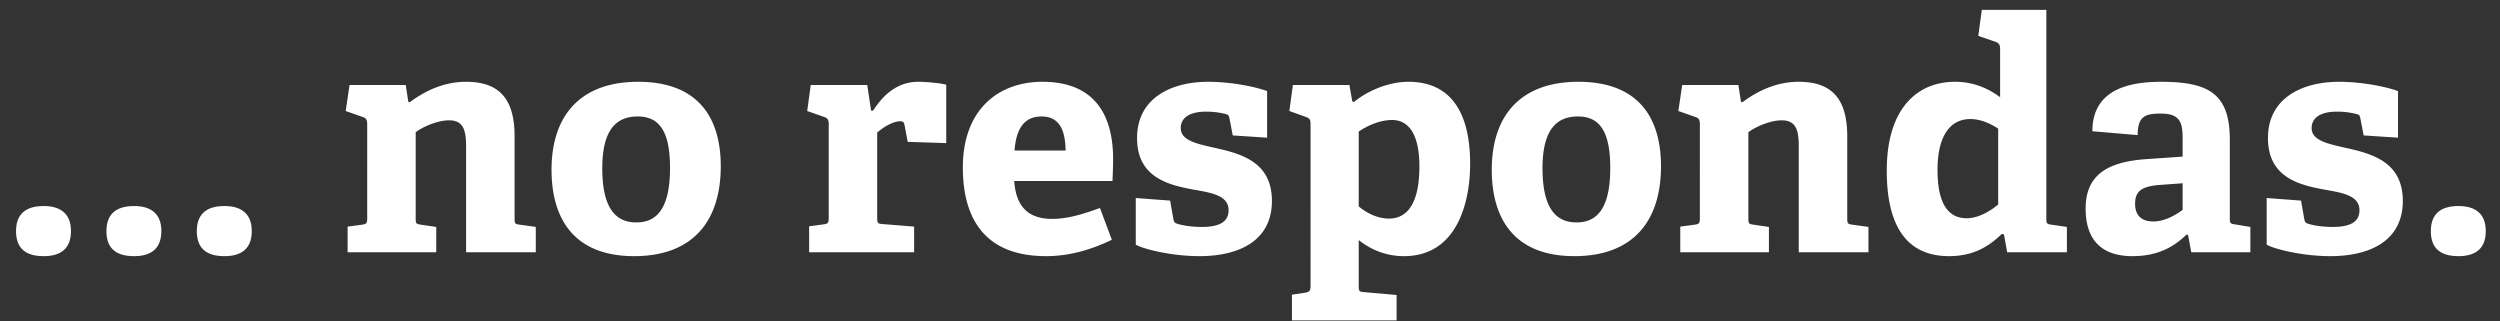 <svg width="109" height="14" viewBox="0 0 109 14" fill="none" xmlns="http://www.w3.org/2000/svg"><rect x="0" y="0" width="109" height="14" fill="#333333" stroke="none"/><path d="M3.094 10.076c0 .714-.392 1.092-1.19 1.092-.812 0-1.204-.364-1.204-1.092 0-.714.392-1.092 1.204-1.092.784 0 1.19.378 1.19 1.092zm3.94 0c0 .714-.391 1.092-1.19 1.092-.811 0-1.203-.364-1.203-1.092 0-.714.392-1.092 1.204-1.092.784 0 1.19.378 1.19 1.092zm3.942 0c0 .714-.392 1.092-1.19 1.092-.812 0-1.204-.364-1.204-1.092 0-.714.392-1.092 1.204-1.092.784 0 1.19.378 1.19 1.092zm9.346-3.598c0-.672-.042-1.232-.742-1.232-.518 0-1.162.294-1.456.518v3.752c0 .224.014.252.224.28l.672.098V11h-3.864V9.88l.63-.084c.196-.028.224-.07.224-.28V5.4c0-.154-.042-.252-.182-.294l-.756-.266.168-1.134h2.45l.112.728.056.028c.7-.518 1.512-.896 2.464-.896 1.526 0 2.114.84 2.114 2.38v3.57c0 .224.014.252.224.28l.7.098V11h-3.038V6.478zm7.323 4.69c-2.562 0-3.598-1.568-3.598-3.766 0-2.324 1.218-3.836 3.78-3.836 2.59 0 3.598 1.54 3.598 3.682 0 2.38-1.204 3.92-3.78 3.92zm.098-1.47c.91 0 1.47-.63 1.47-2.38 0-1.652-.504-2.24-1.414-2.24-.924 0-1.54.574-1.54 2.254 0 1.694.546 2.366 1.484 2.366zm7.535.168l.63-.084c.196-.028.224-.07.224-.28V5.4c0-.154-.042-.252-.182-.294l-.756-.266.154-1.134h2.464l.168 1.12h.084c.462-.714 1.078-1.26 1.974-1.26.322 0 .966.056 1.218.126V6.24l-1.68-.056-.14-.742c-.028-.126-.07-.154-.182-.154-.364 0-.798.308-1.008.49v3.71c0 .224.014.266.224.28l1.386.112V11h-4.578V9.866zm13.198.588c-.868.42-1.82.714-2.87.714-2.702 0-3.626-1.68-3.626-3.864 0-2.534 1.554-3.738 3.472-3.738 1.848 0 3.08.966 3.08 3.388 0 .168-.014.658-.028.938H44.22c.07.994.504 1.652 1.652 1.652.546 0 1.134-.126 2.086-.476l.518 1.386zM46.46 6.562c-.014-1.176-.476-1.484-1.05-1.484-.602 0-1.092.336-1.176 1.484h2.226zm7.148-1.386c-.028-.126-.042-.168-.14-.196a3.336 3.336 0 00-.896-.112c-.7 0-1.092.266-1.092.714 0 .574.77.7 1.624.896 1.106.252 2.352.644 2.352 2.282 0 1.708-1.386 2.408-3.164 2.408-1.274 0-2.52-.336-2.772-.504v-2.03l1.498.112.14.798c.028.126.042.168.168.21.168.056.546.14 1.078.14.742 0 1.162-.21 1.162-.728 0-.56-.56-.728-1.274-.854-1.176-.21-2.716-.462-2.716-2.296 0-1.736 1.484-2.45 3.094-2.45 1.106 0 2.184.252 2.576.406v2.03l-1.498-.098-.14-.728zm2.72 7.672l.56-.084c.196-.028.252-.084.252-.294V5.4c0-.154-.028-.238-.182-.294l-.742-.266.154-1.134h2.464l.126.714.07.028c.672-.546 1.582-.882 2.38-.882 1.568 0 2.688.98 2.688 3.584 0 1.68-.574 4.018-2.884 4.018-.728 0-1.386-.238-1.974-.7v1.988c0 .224.014.266.224.28l1.428.126v1.106h-4.564v-1.12zm2.912-3.85c.308.266.798.532 1.316.532.938 0 1.33-.896 1.33-2.268 0-1.442-.49-2.03-1.19-2.03-.588 0-1.148.294-1.456.504v3.262zm9.399 2.17c-2.562 0-3.598-1.568-3.598-3.766 0-2.324 1.218-3.836 3.78-3.836 2.59 0 3.598 1.54 3.598 3.682 0 2.38-1.204 3.92-3.78 3.92zm.098-1.47c.91 0 1.47-.63 1.47-2.38 0-1.652-.504-2.24-1.414-2.24-.924 0-1.54.574-1.54 2.254 0 1.694.546 2.366 1.484 2.366zm9.69-3.22c0-.672-.042-1.232-.742-1.232-.518 0-1.162.294-1.456.518v3.752c0 .224.014.252.224.28l.672.098V11H73.26V9.88l.63-.084c.196-.028.224-.07.224-.28V5.4c0-.154-.042-.252-.182-.294l-.756-.266.168-1.134h2.45l.112.728.056.028c.7-.518 1.512-.896 2.464-.896 1.526 0 2.114.84 2.114 2.38v3.57c0 .224.014.252.224.28l.7.098V11h-3.038V6.478zm8.946 3.738l-.098-.014c-.588.574-1.274.966-2.296.966-1.652 0-2.716-1.05-2.716-3.724 0-2.814 1.414-3.878 2.968-3.878.812 0 1.442.28 1.974.672V2.11c0-.14-.056-.238-.182-.28l-.77-.266.154-1.134h2.814v9.1c0 .21.014.238.224.266l.672.098V11h-2.604l-.14-.784zm-.252-4.606c-.35-.238-.798-.42-1.204-.42-1.036 0-1.442.966-1.442 2.212 0 1.358.392 2.114 1.274 2.114.476 0 .994-.28 1.372-.602V5.61zm8.279 4.634l-.07-.014c-.532.518-1.232.938-2.352.938-1.764 0-2.044-1.204-2.044-2.072 0-1.4.854-2.03 2.618-2.156l1.61-.112v-.77c0-.658-.07-1.106-.938-1.106-.672 0-1.022.098-1.022.938l-1.974-.168c0-1.89 1.722-2.156 3.01-2.156 2.128 0 2.982.574 2.982 2.534v3.402c0 .224.014.252.224.28l.672.112V11H95.54l-.14-.756zM94.21 8.06c-.826.056-1.12.266-1.12.826 0 .56.336.77.798.77.476 0 .952-.266 1.274-.504V7.99l-.952.07zm8.705-2.884c-.028-.126-.042-.168-.14-.196a3.336 3.336 0 00-.896-.112c-.7 0-1.092.266-1.092.714 0 .574.77.7 1.624.896 1.106.252 2.352.644 2.352 2.282 0 1.708-1.386 2.408-3.164 2.408-1.274 0-2.52-.336-2.772-.504v-2.03l1.498.112.14.798c.028.126.042.168.168.21.168.056.546.14 1.078.14.742 0 1.162-.21 1.162-.728 0-.56-.56-.728-1.274-.854-1.176-.21-2.716-.462-2.716-2.296 0-1.736 1.484-2.45 3.094-2.45 1.106 0 2.184.252 2.576.406v2.03l-1.498-.098-.14-.728zm5.464 4.9c0 .714-.392 1.092-1.19 1.092-.812 0-1.204-.364-1.204-1.092 0-.714.392-1.092 1.204-1.092.784 0 1.19.378 1.19 1.092z" fill="#fff"/></svg>